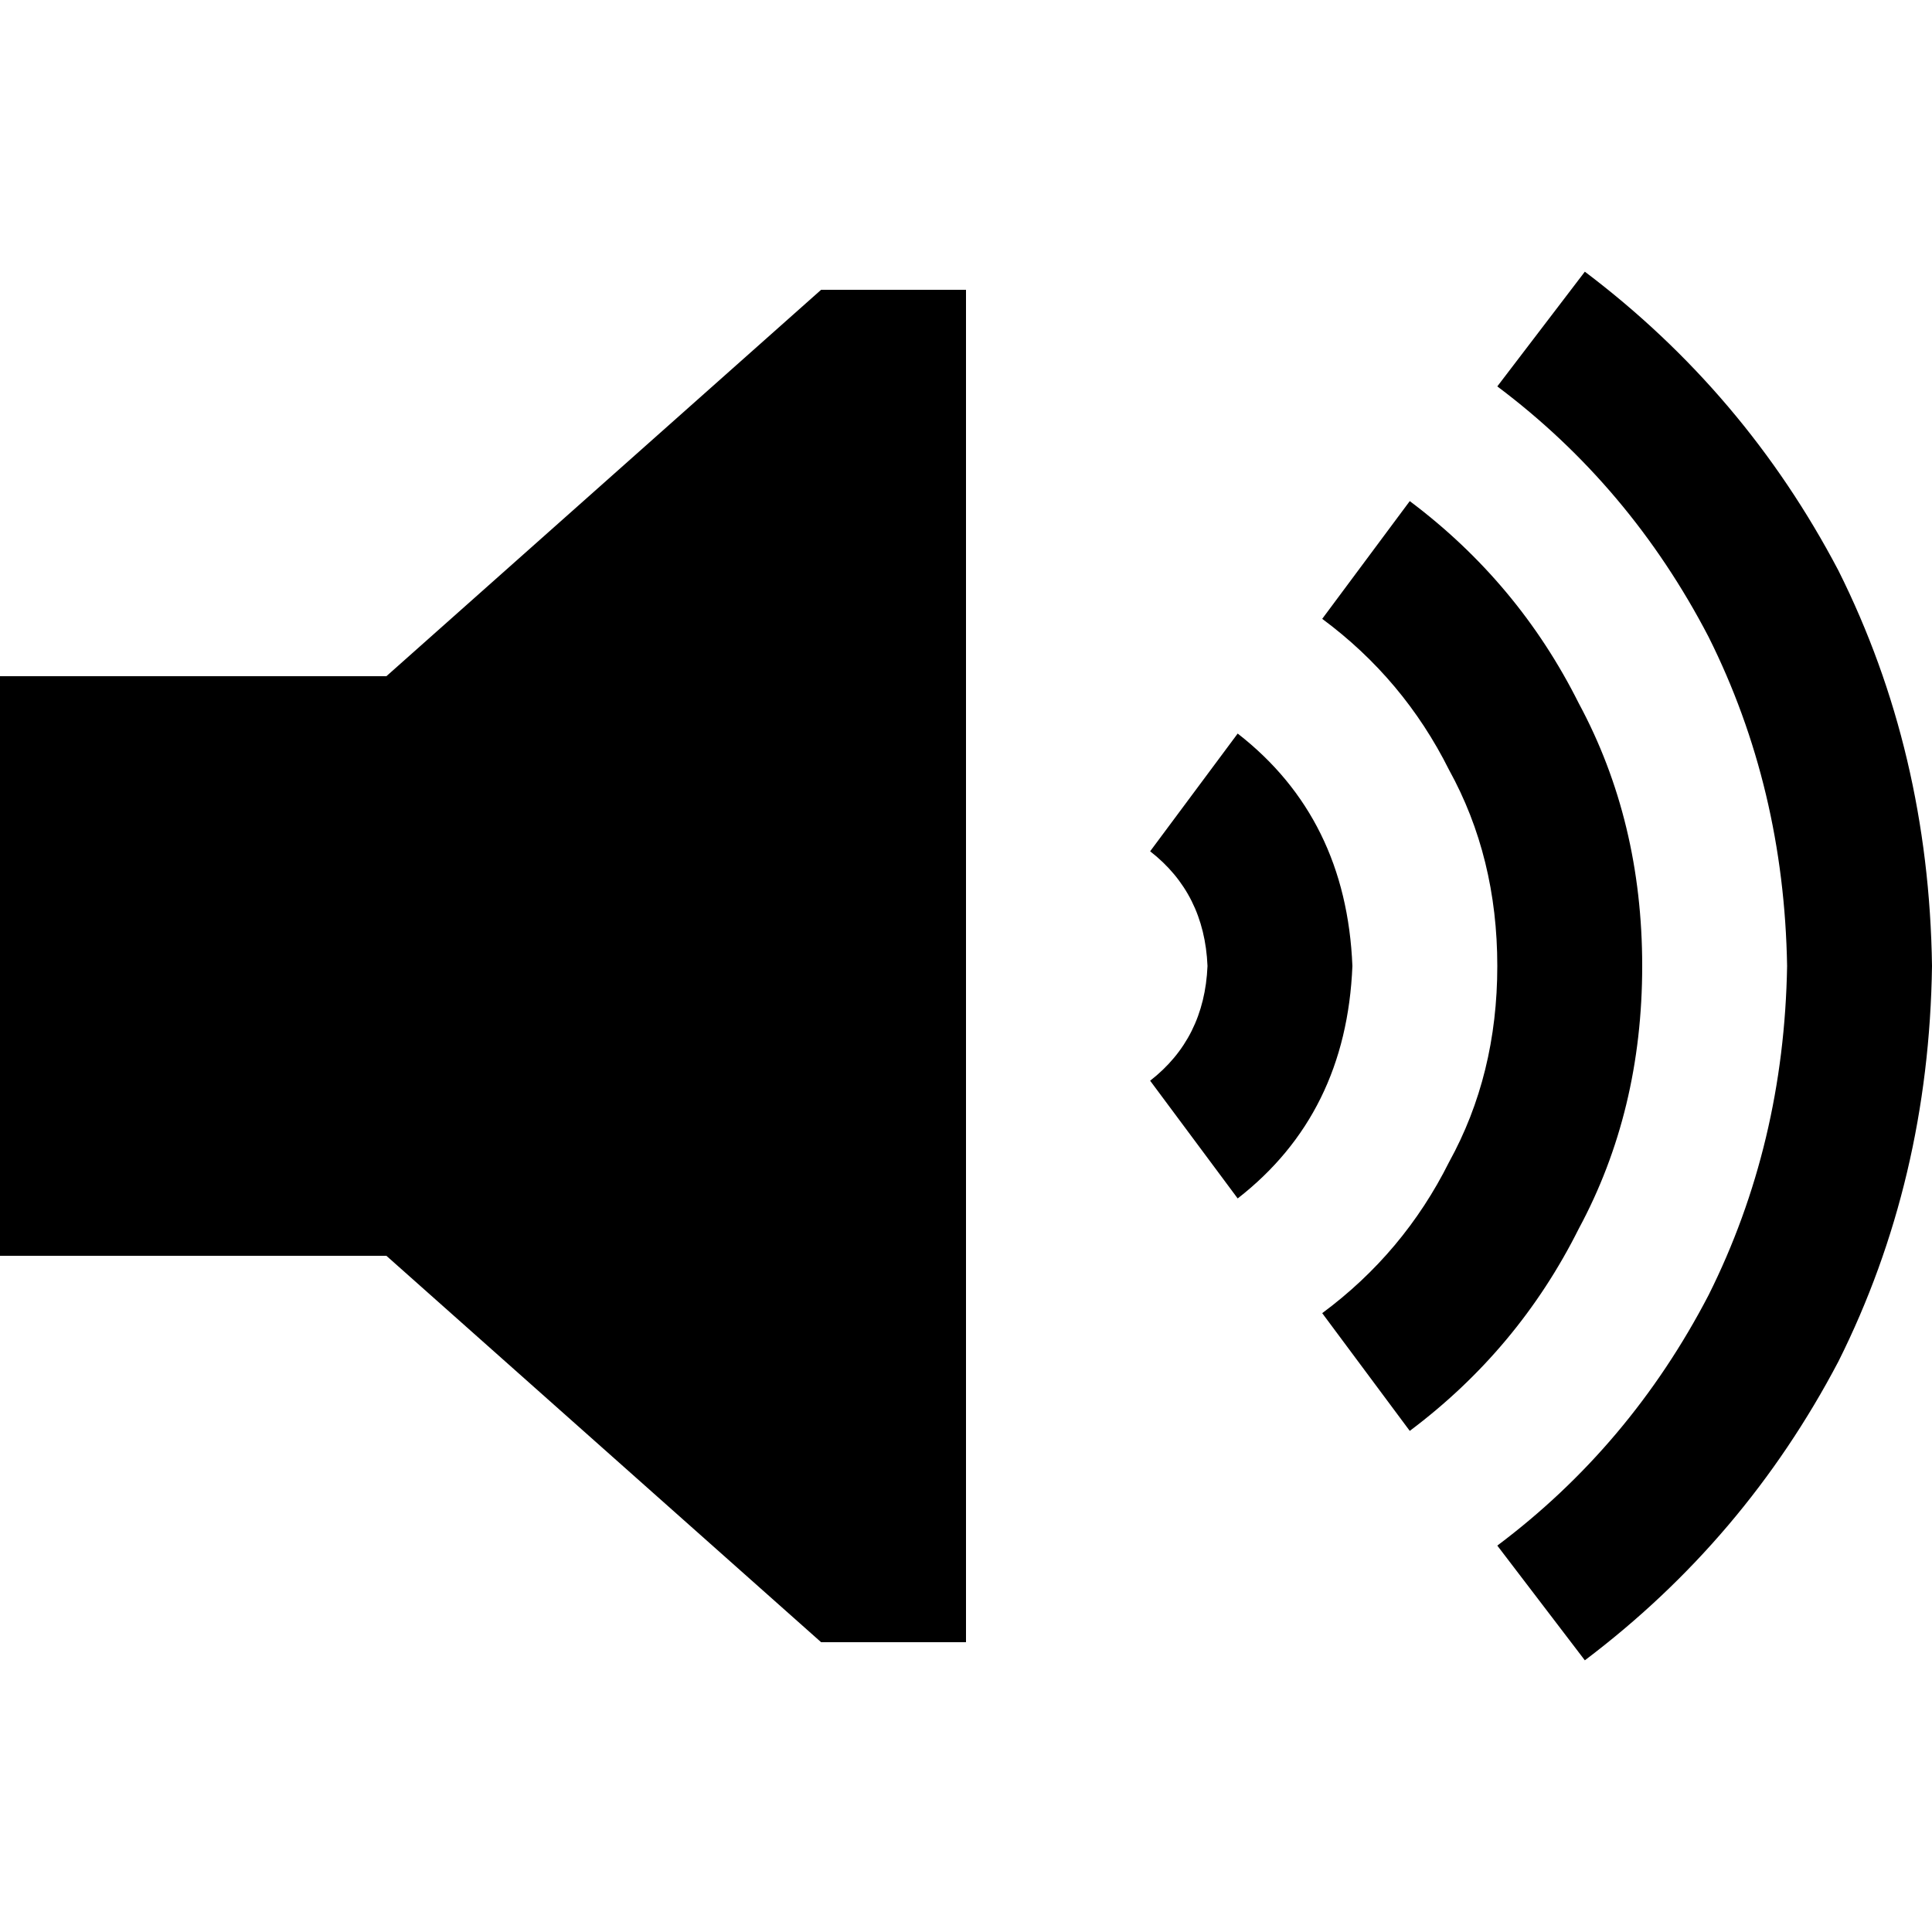 <svg xmlns="http://www.w3.org/2000/svg" viewBox="0 0 512 512">
  <path d="M 473.6 256 Q 472.8 303.2 452.8 343.2 L 452.8 343.2 L 452.8 343.2 Q 432 383.2 396.8 409.6 L 420 440 L 420 440 Q 462.4 408 487.2 360.8 Q 511.2 312.8 512 256 L 512 256 L 512 256 L 512 256 L 512 256 Q 511.2 199.2 487.2 151.2 Q 462.4 104 420 72 L 396.8 102.4 L 396.8 102.4 Q 432 128.8 452.8 168.8 Q 472.8 208.8 473.6 256 L 473.6 256 Z M 350.4 348 L 373.6 379.2 L 350.4 348 L 373.6 379.2 Q 402.4 357.6 418.4 325.6 Q 435.2 294.4 435.2 256 Q 435.2 217.6 418.4 186.4 Q 402.4 154.4 373.6 132.8 L 350.4 164 L 350.4 164 Q 372 180 384 204 Q 396.8 227.2 396.8 256 Q 396.8 284.8 384 308 Q 372 332 350.4 348 L 350.4 348 Z M 320 256 Q 319.2 275.2 304.8 286.4 L 328 317.6 L 328 317.6 Q 356.8 295.2 358.4 256 Q 356.8 216.8 328 194.4 L 304.8 225.6 L 304.8 225.6 Q 319.2 236.8 320 256 L 320 256 Z M 0 179.2 L 0 332.8 L 0 179.2 L 0 332.8 L 102.4 332.8 L 102.4 332.8 L 217.6 435.2 L 217.6 435.2 L 256 435.2 L 256 435.2 L 256 76.8 L 256 76.8 L 217.6 76.8 L 217.6 76.8 L 102.4 179.2 L 102.4 179.2 L 0 179.2 L 0 179.2 Z" />
</svg>